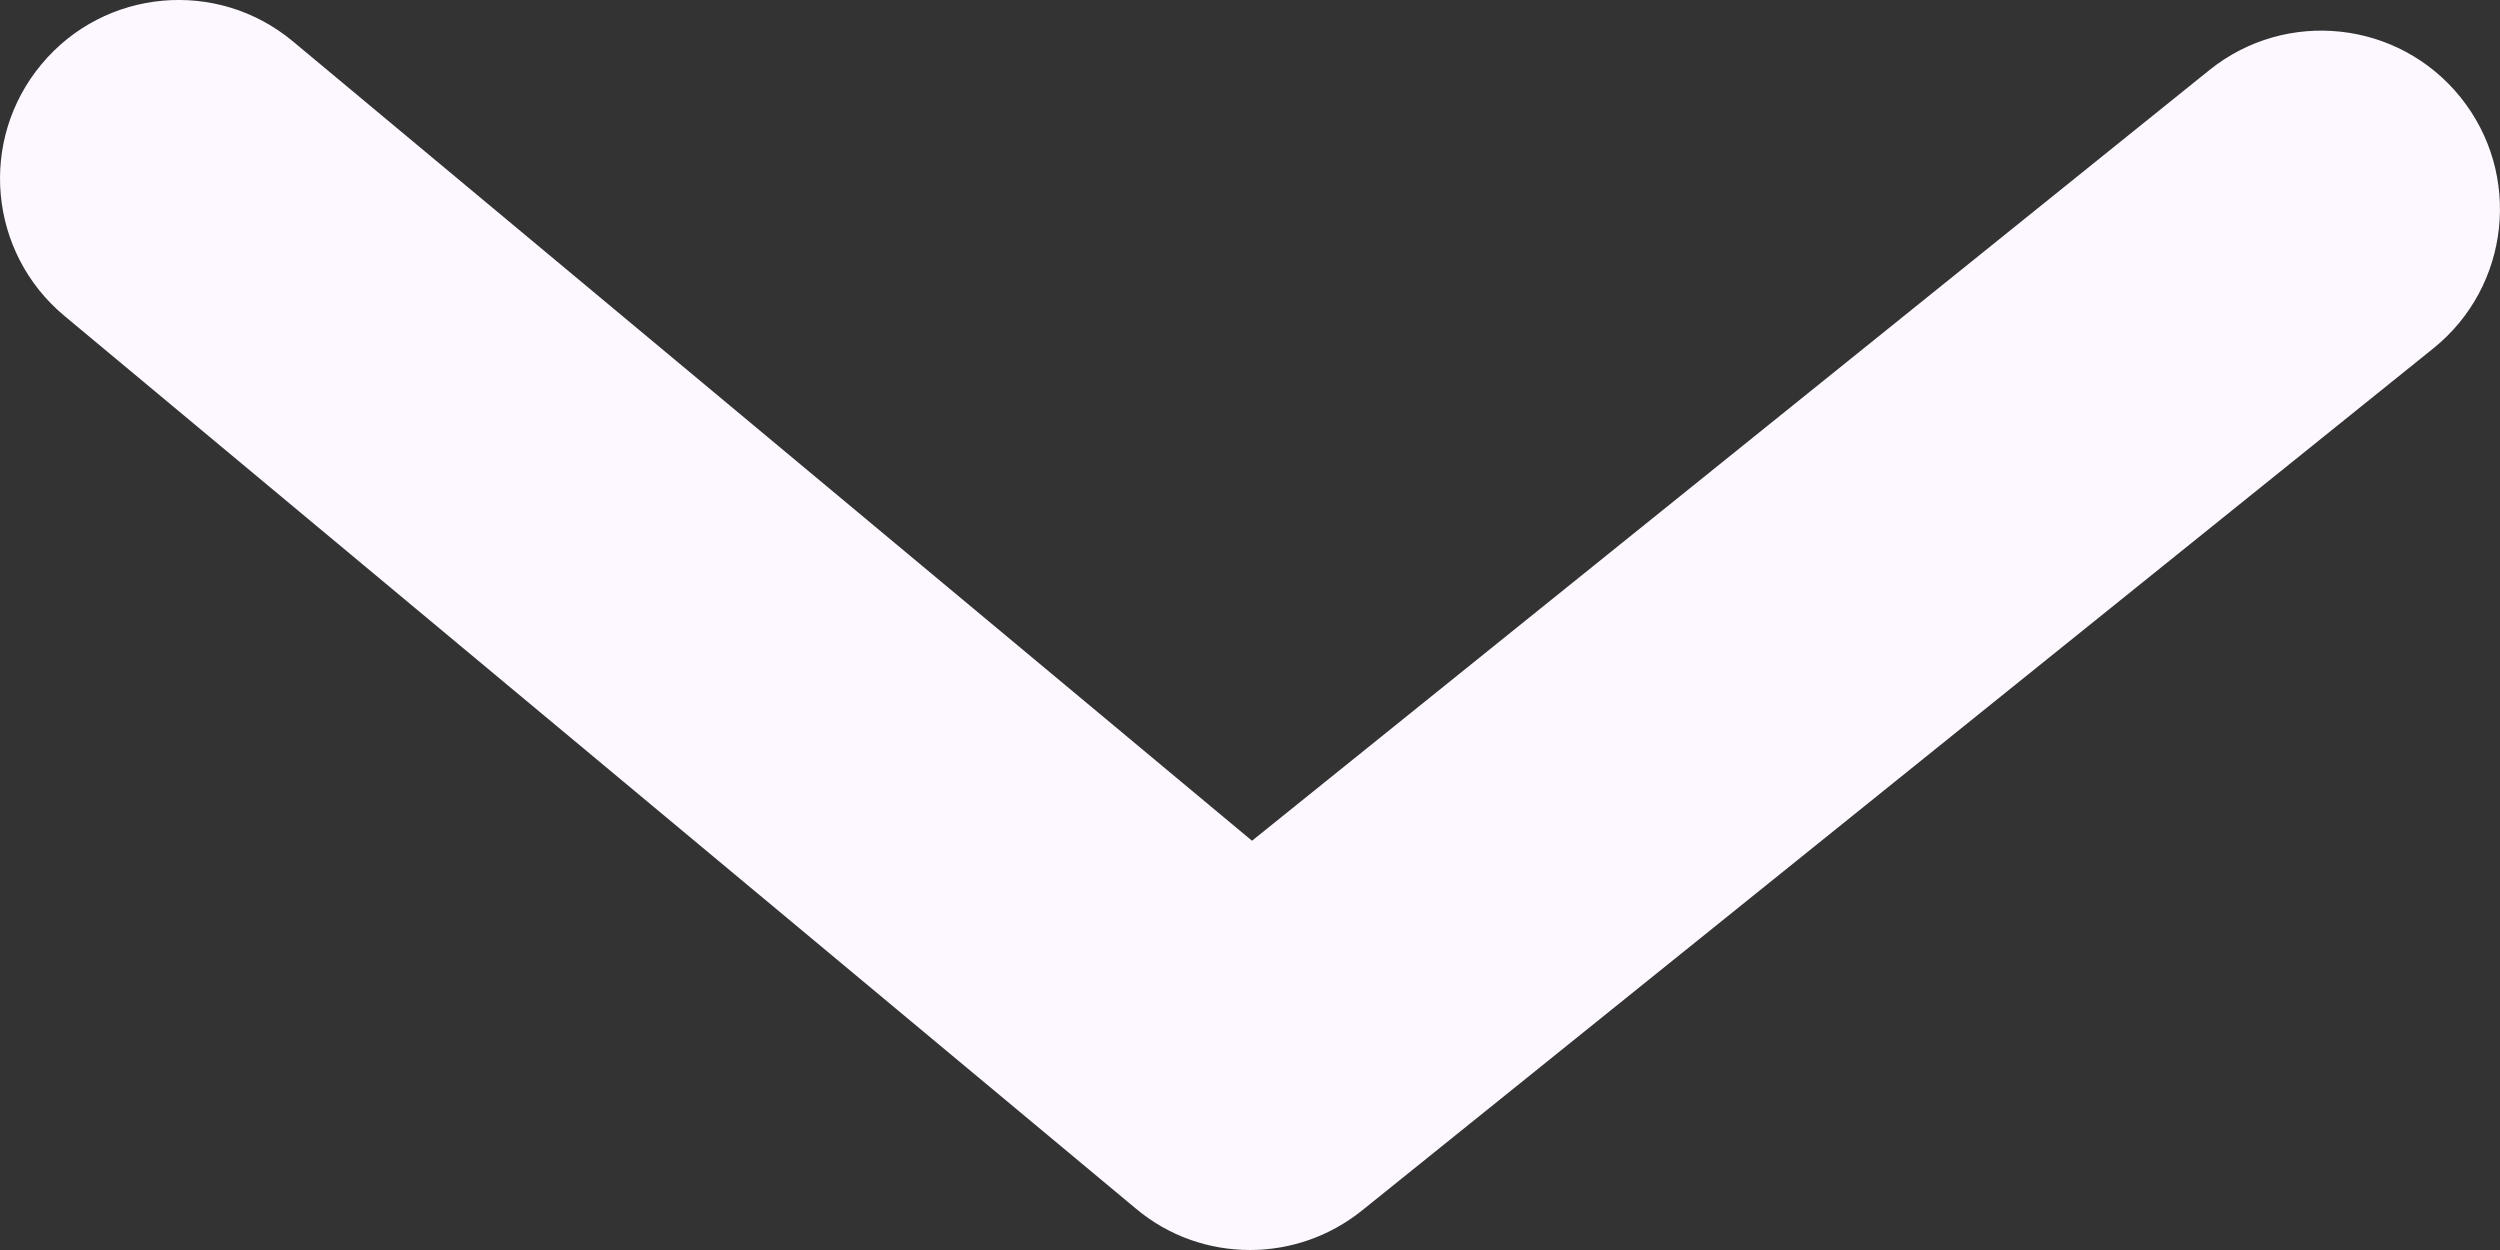 <svg width="10" height="5" viewBox="0 0 10 5" fill="none" xmlns="http://www.w3.org/2000/svg">
<rect x="0" y="0" width="10" height="5" fill="#333333" stroke="none"/>
<path fill-rule="evenodd" clip-rule="evenodd" d="M5 5C4.837 5 4.675 4.945 4.543 4.834L0.257 1.263C-0.046 1.01 -0.087 0.56 0.166 0.257C0.418 -0.046 0.868 -0.087 1.171 0.165L5.008 3.363L8.838 0.28C9.145 0.033 9.595 0.082 9.842 0.389C10.089 0.696 10.041 1.145 9.734 1.393L5.448 4.842C5.317 4.947 5.159 5 5 5Z" fill="#FDF8FF"/>
</svg>
